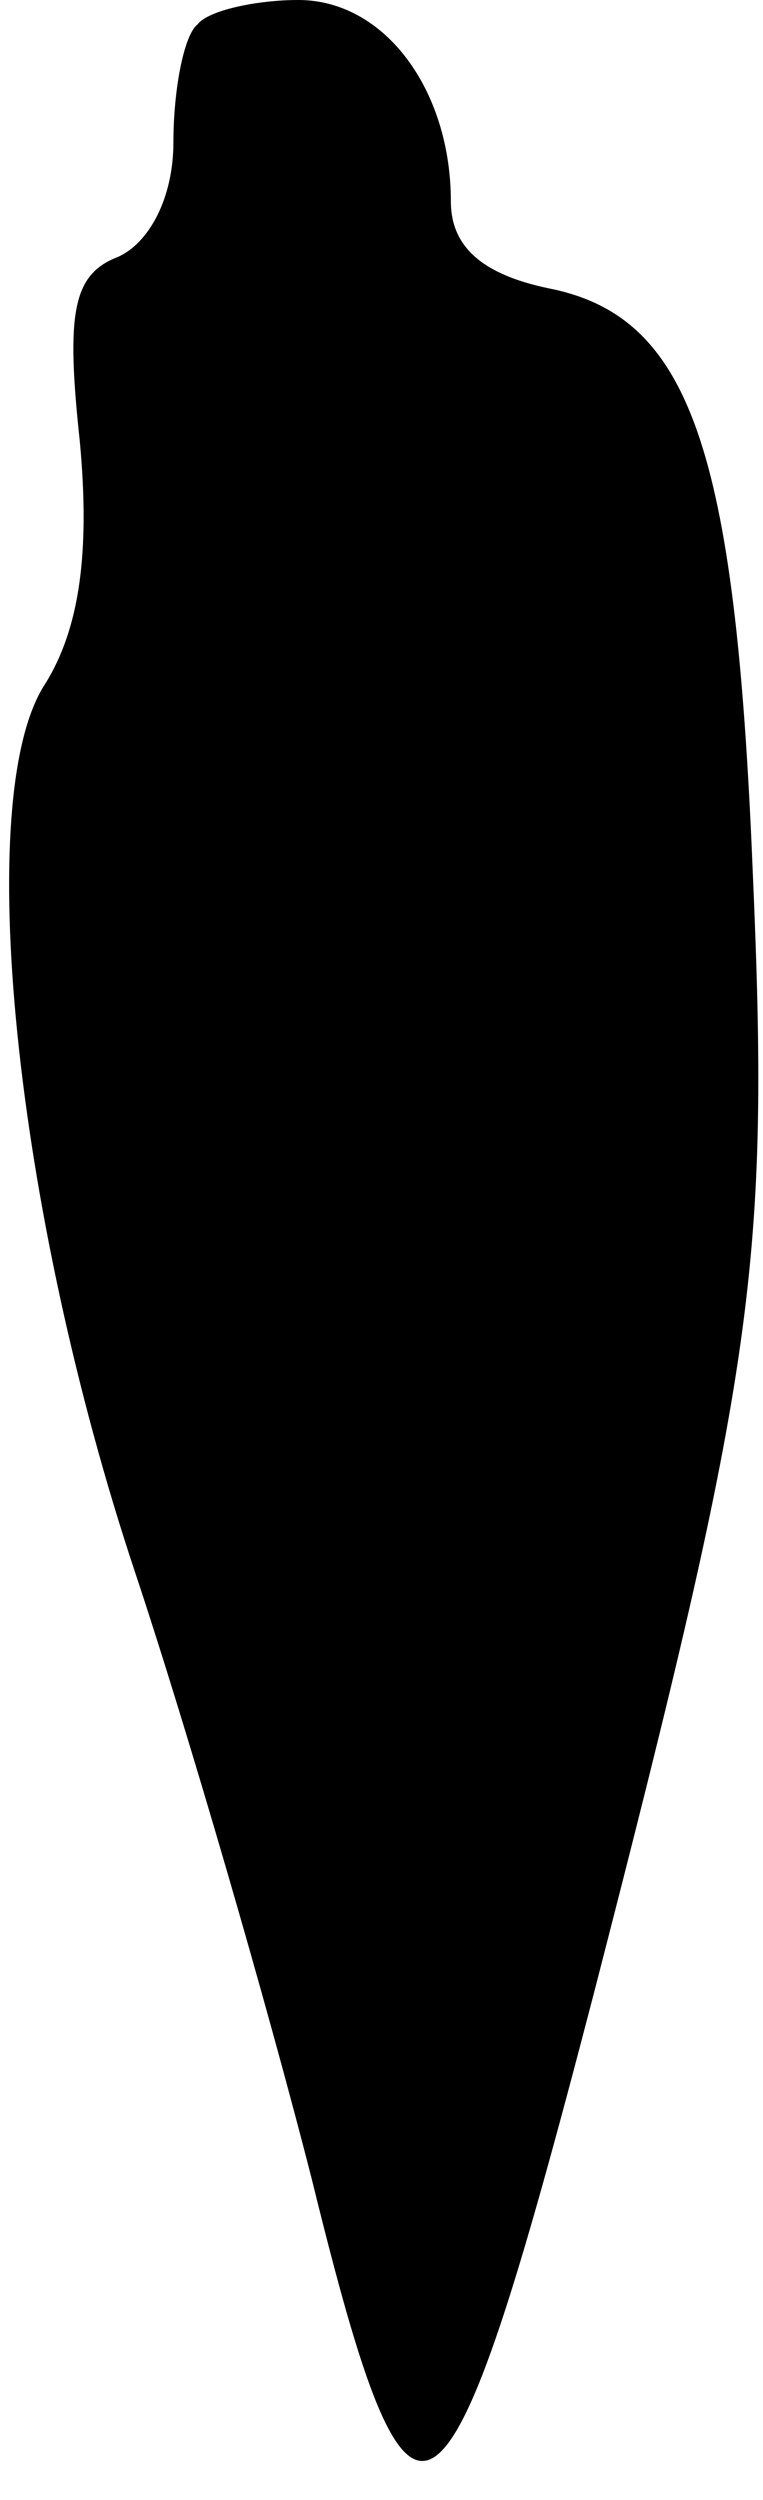 <?xml version="1.0" standalone="no"?>
<!DOCTYPE svg PUBLIC "-//W3C//DTD SVG 20010904//EN"
 "http://www.w3.org/TR/2001/REC-SVG-20010904/DTD/svg10.dtd">
<svg version="1.0" xmlns="http://www.w3.org/2000/svg"
 width="22pt" height="72pt" viewBox="0 0 22 72"
 preserveAspectRatio="xMidYMid meet">
<g transform="translate(0,72) scale(0.1,-0.1)"
fill="#000000" stroke="none">
<path fill="#000000" stroke="none" d="M57 713 c-4 -3 -7 -19 -7 -34 0 -16 -7
-29 -16 -33 -13 -5 -15 -16 -11 -53 3 -32 0 -54 -10 -70 -21 -32 -9 -151 26
-256 15 -45 38 -124 51 -175 29 -118 38 -112 81 53 47 182 51 211 46 325 -5
121 -18 159 -59 167 -19 4 -28 12 -28 25 0 32 -19 58 -44 58 -12 0 -26 -3 -29
-7z"/>
</g>
</svg>
